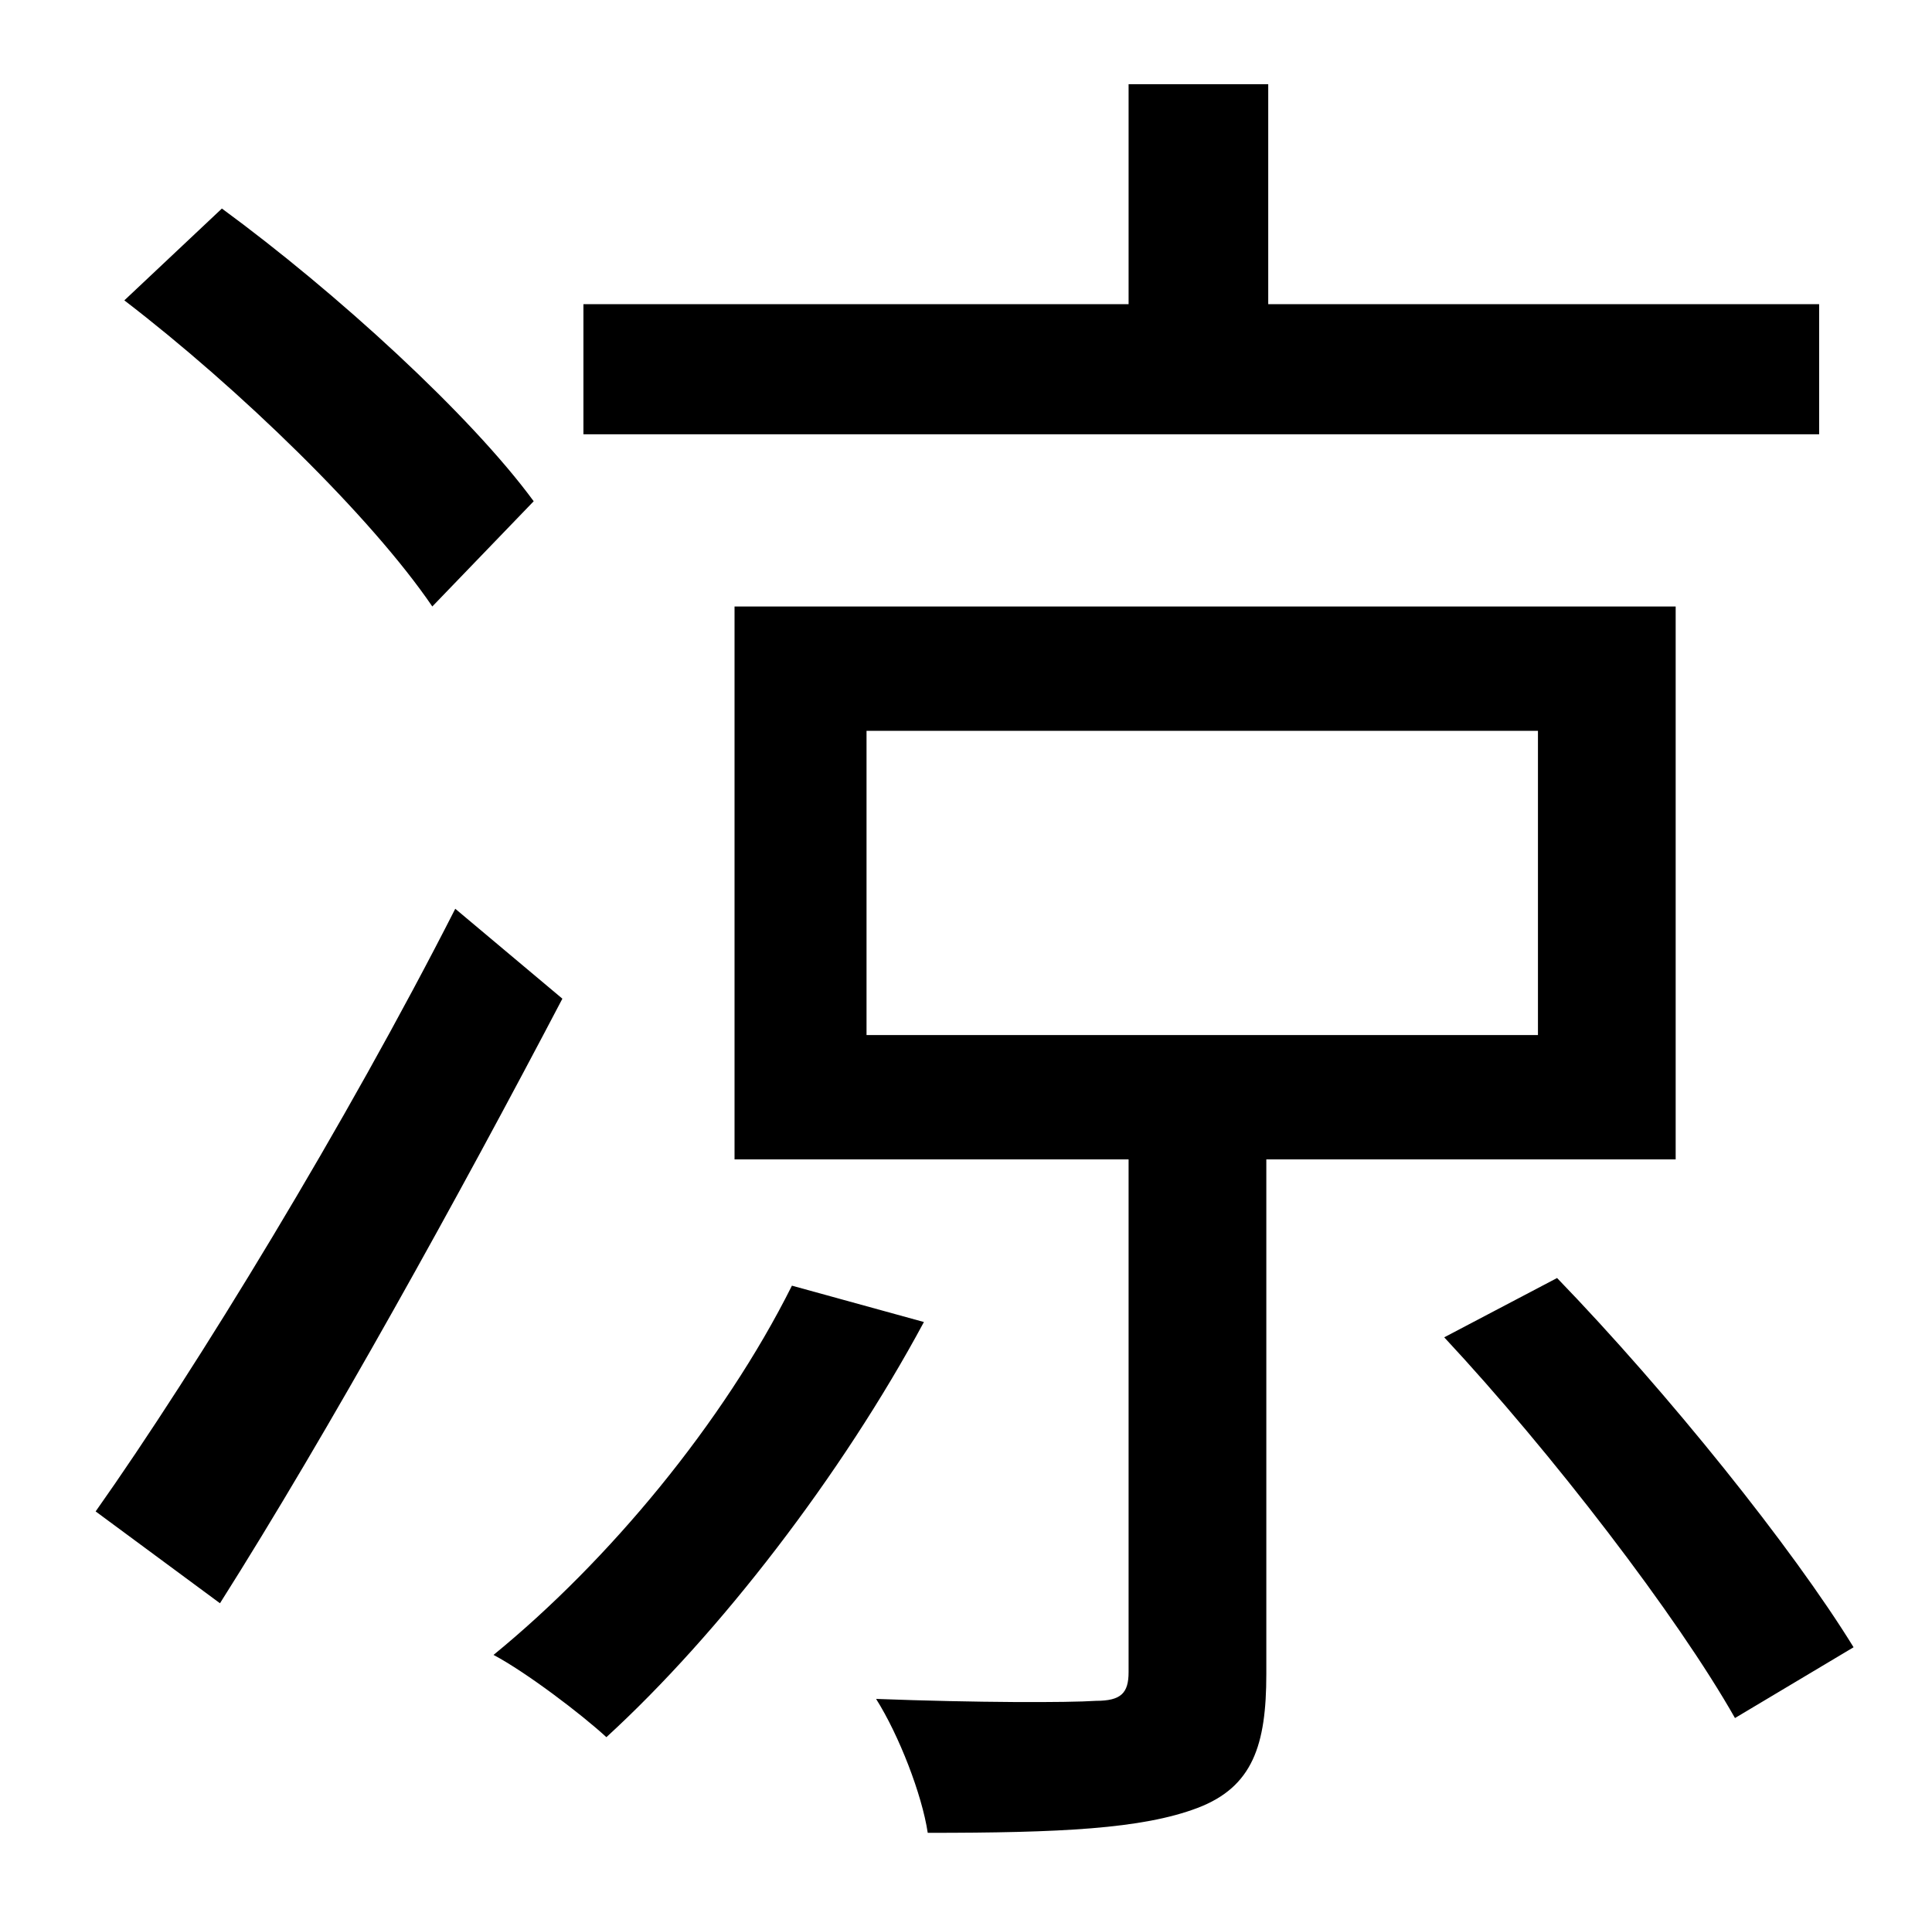 <?xml version="1.0" standalone="no"?>
<!DOCTYPE svg PUBLIC "-//W3C//DTD SVG 1.1//EN" "http://www.w3.org/Graphics/SVG/1.1/DTD/svg11.dtd" >
<svg xmlns="http://www.w3.org/2000/svg" xmlns:xlink="http://www.w3.org/1999/xlink" version="1.1" viewBox="-10 0 1010 1000">
   <path fill="currentColor"
d="M941 159v68h-646v-68h285v-115h73v115h288zM269 262l-53 55c-32 -47 -101 -114 -161 -160l51 -48c60 44 130 108 163 153zM228 475l56 47c-54 103 -122 226 -179 316l-65 -48c53 -75 131 -203 188 -315zM404 672l69 19c-43 80 -107 163 -166 217c-13 -12 -42 -34 -59 -43
c60 -49 120 -121 156 -193zM443 382v159h351v-159h-351zM866 606h-214v269c0 37 -7 59 -36 70s-72 13 -141 13c-3 -20 -15 -51 -27 -70c53 2 100 2 115 1c13 0 17 -4 17 -15v-268h-206v-289h492v289zM745 699l59 -31c58 60 123 141 155 193l-62 37
c-30 -53 -96 -139 -152 -199z" />
</svg>
